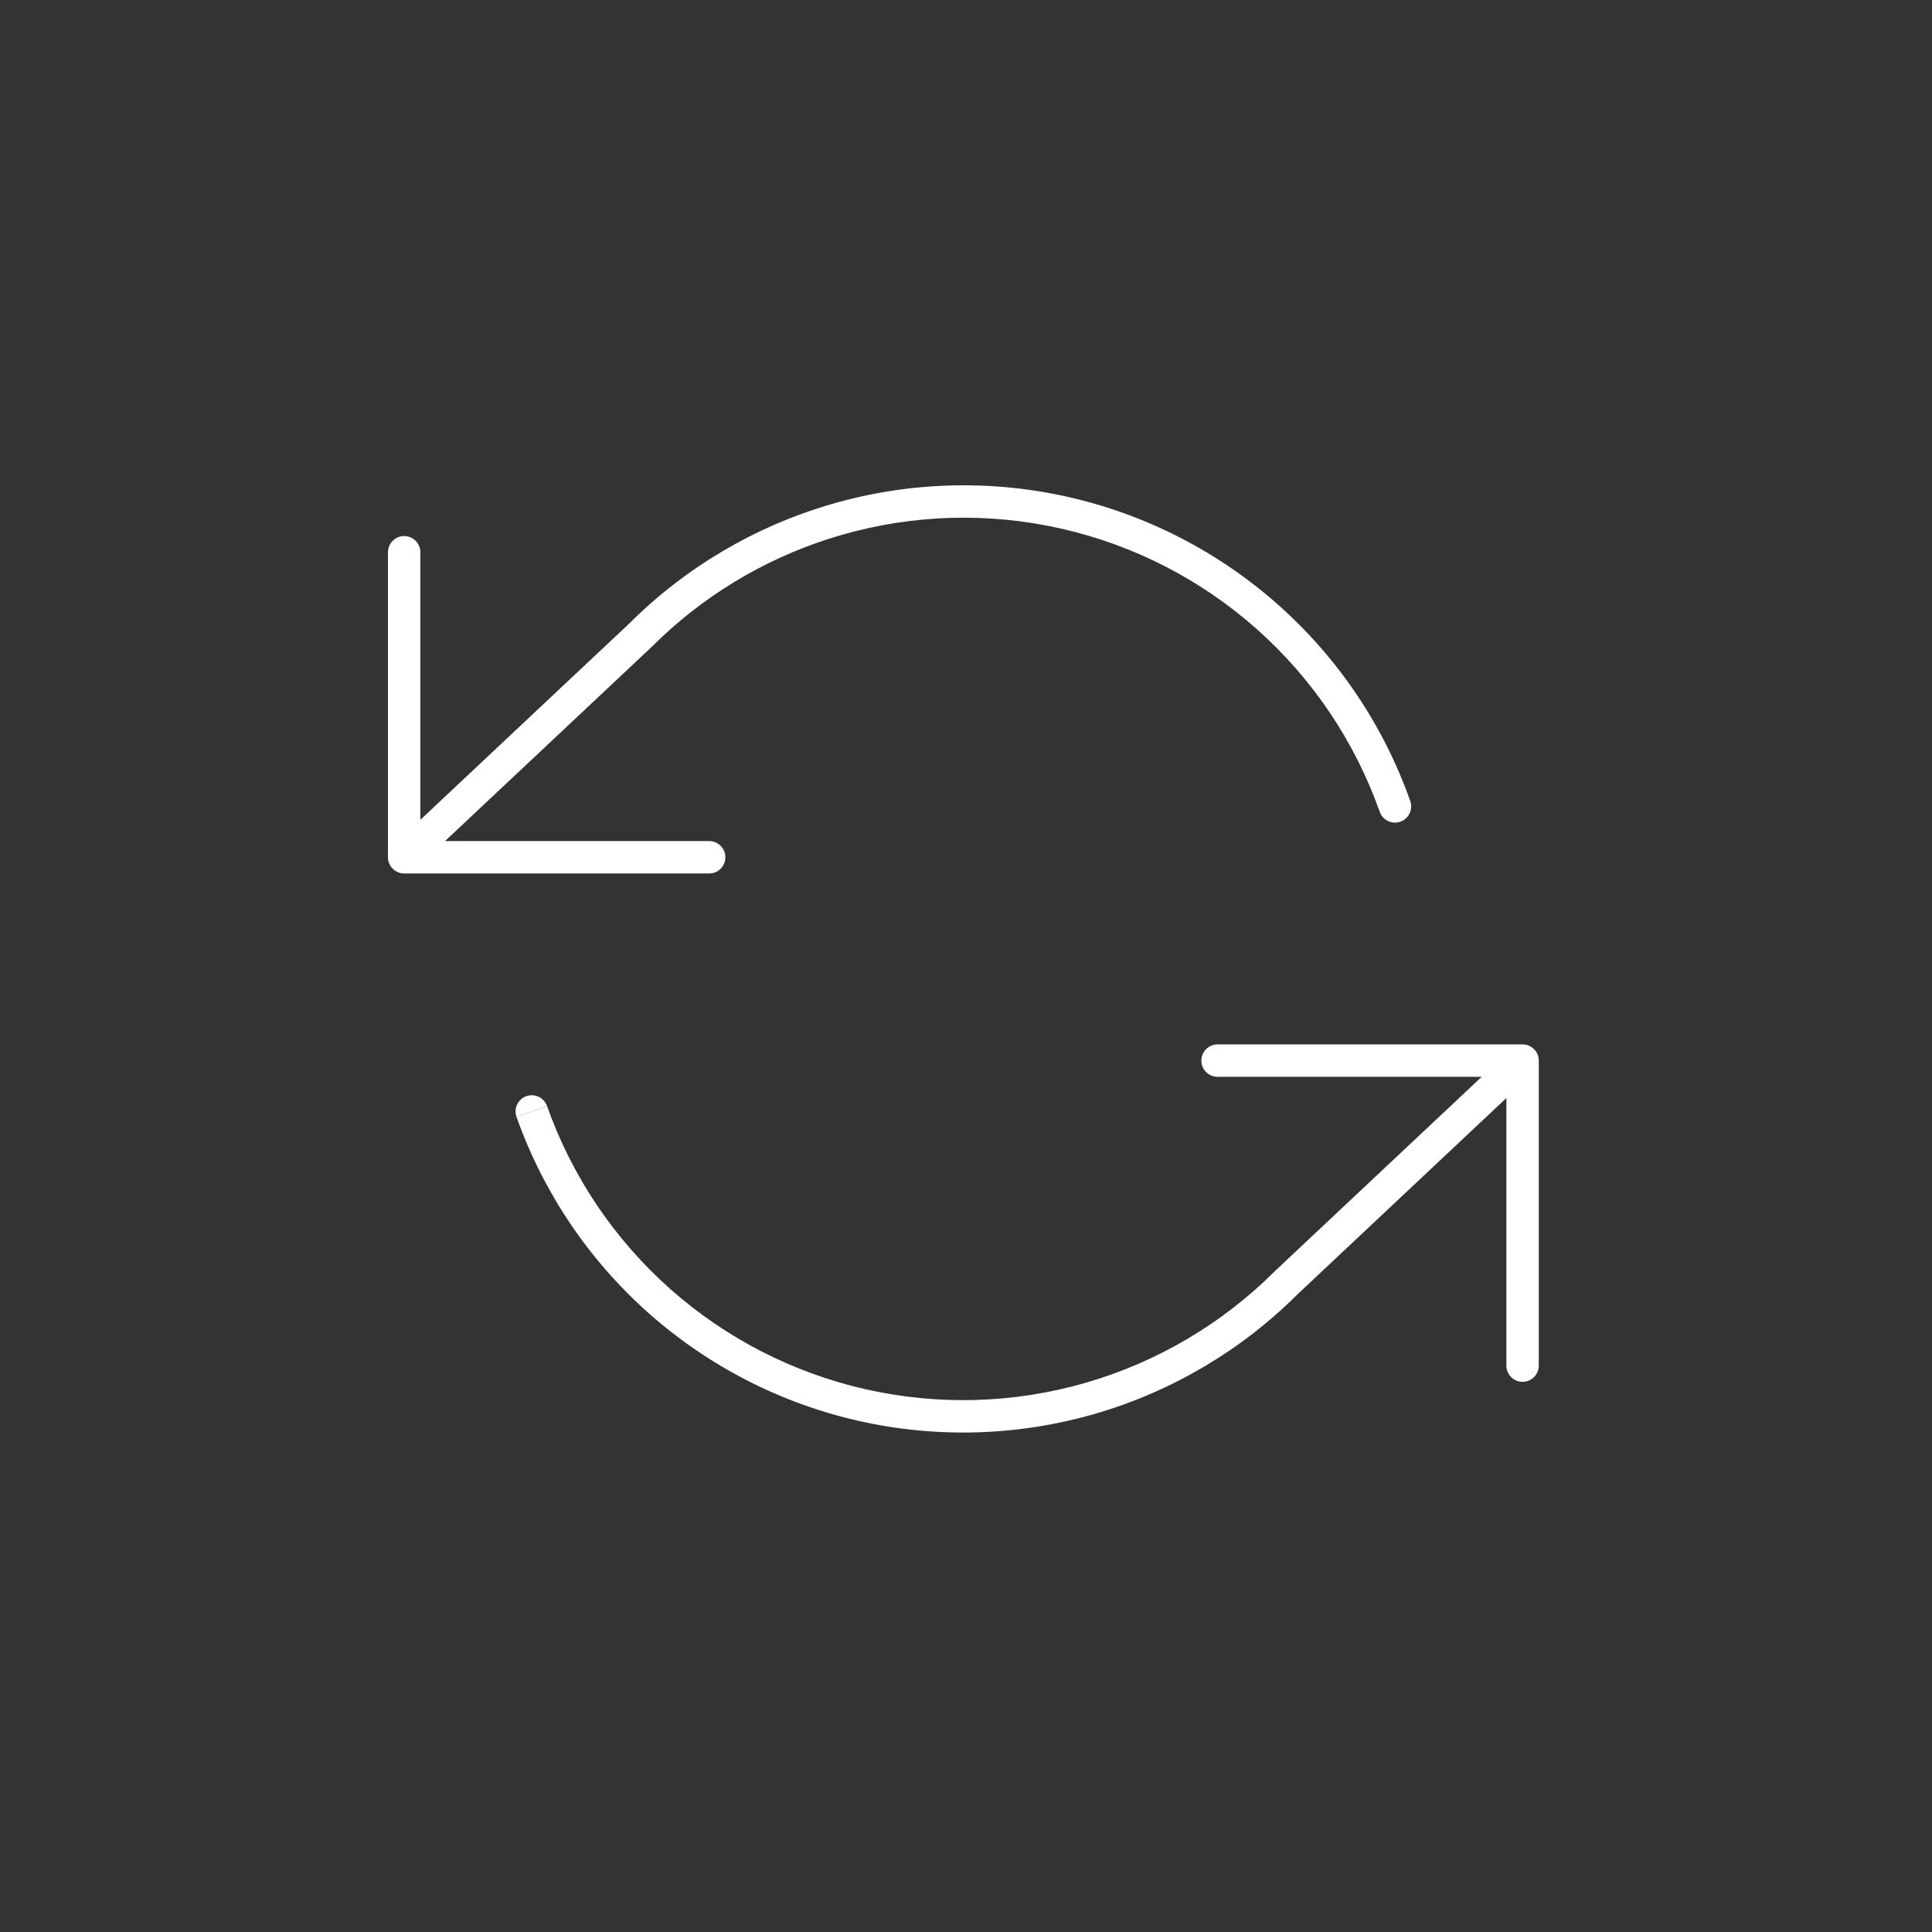<svg width="113" height="113" viewBox="0 0 113 113" fill="none" xmlns="http://www.w3.org/2000/svg">
<rect x="0" y="0" width="113" height="113" fill="#333333" stroke="none"/>
<path d="M89.027 61.086C89.094 61.084 89.161 61.09 89.227 61.102C89.237 61.104 89.248 61.106 89.258 61.108C89.279 61.113 89.3 61.118 89.321 61.124C89.324 61.125 89.328 61.126 89.331 61.127C89.353 61.134 89.375 61.142 89.397 61.15C89.404 61.153 89.412 61.156 89.419 61.159C89.44 61.168 89.46 61.177 89.48 61.187C89.484 61.189 89.489 61.191 89.493 61.194C89.585 61.242 89.67 61.305 89.745 61.384C89.846 61.492 89.916 61.617 89.957 61.75C89.96 61.758 89.963 61.767 89.965 61.776C89.988 61.857 89.999 61.94 90 62.023C90 62.027 90.001 62.03 90.001 62.034V79.874C90.001 80.397 89.577 80.821 89.054 80.821C88.531 80.821 88.106 80.397 88.106 79.874V64.222L75.906 75.687C72.601 78.987 68.516 81.398 64.029 82.696C59.533 83.996 54.78 84.137 50.215 83.104C45.65 82.072 41.421 79.898 37.922 76.789C34.424 73.68 31.771 69.734 30.209 65.322L31.995 64.69C33.449 68.801 35.922 72.476 39.181 75.373C42.441 78.27 46.381 80.294 50.633 81.256C54.886 82.218 59.314 82.088 63.503 80.876C67.692 79.664 71.505 77.412 74.588 74.328L74.609 74.306L86.662 62.981H71.213C70.69 62.981 70.266 62.557 70.266 62.034C70.266 61.511 70.69 61.086 71.213 61.086H89.027Z" fill="white"/>
<path d="M30.786 64.113C31.279 63.939 31.82 64.197 31.995 64.69L30.209 65.322C30.035 64.829 30.293 64.288 30.786 64.113Z" fill="white"/>
<path d="M48.664 29.476C53.16 28.176 57.913 28.035 62.478 29.067C67.043 30.1 71.272 32.274 74.77 35.383C78.268 38.492 80.923 42.437 82.484 46.85C82.658 47.343 82.4 47.884 81.907 48.059C81.414 48.233 80.872 47.975 80.698 47.482C79.243 43.371 76.771 39.696 73.512 36.799C70.253 33.902 66.313 31.878 62.06 30.916C57.807 29.953 53.379 30.084 49.191 31.296C45.264 32.432 41.666 34.483 38.692 37.276L38.106 37.844C38.099 37.851 38.091 37.859 38.084 37.866L26.028 49.194H41.479L41.576 49.199C42.054 49.247 42.426 49.651 42.426 50.141C42.426 50.631 42.054 51.035 41.576 51.084L41.479 51.088H23.639C23.268 51.088 22.948 50.874 22.792 50.564C22.788 50.556 22.784 50.547 22.78 50.539C22.758 50.491 22.739 50.44 22.725 50.388C22.723 50.382 22.722 50.376 22.72 50.37C22.707 50.319 22.699 50.266 22.695 50.211C22.694 50.202 22.694 50.192 22.693 50.183C22.693 50.169 22.691 50.155 22.691 50.141V32.301C22.691 31.777 23.116 31.353 23.639 31.353C24.162 31.353 24.586 31.777 24.586 32.301V47.949L36.786 36.485C40.092 33.185 44.177 30.774 48.664 29.476Z" fill="white"/>
</svg>
